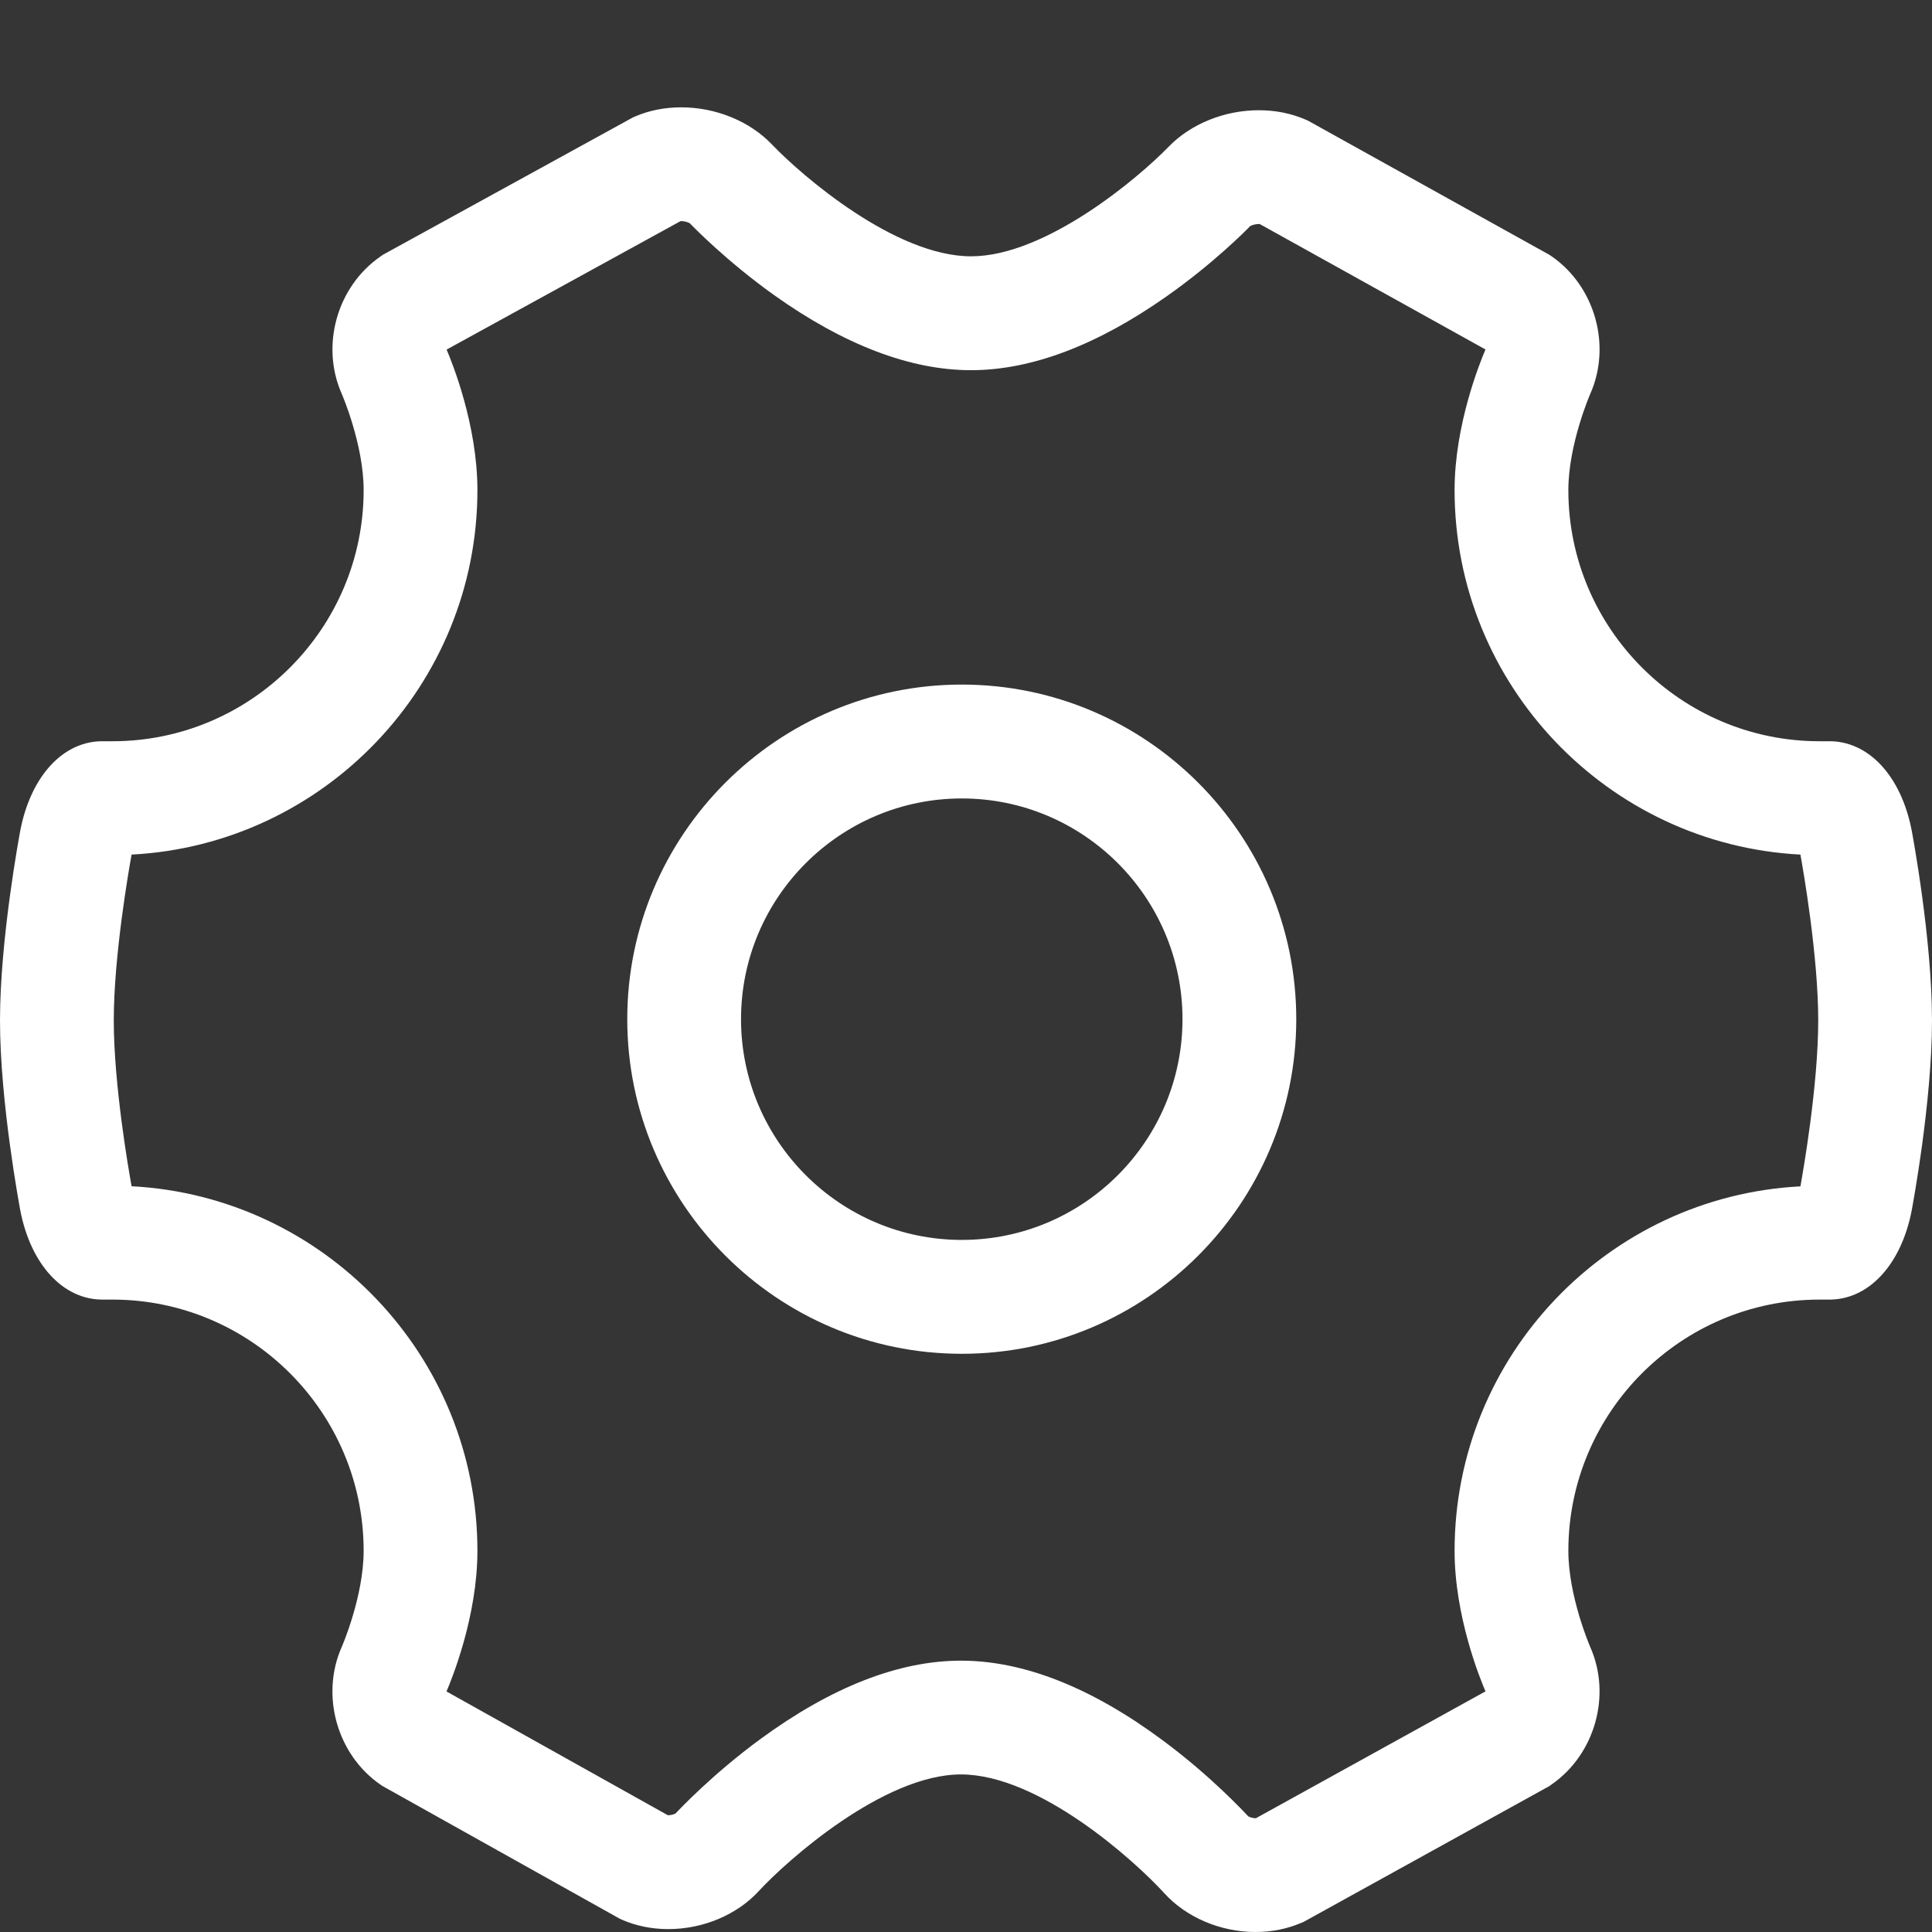 <?xml version="1.0" encoding="UTF-8"?>
<svg width="18px" height="18px" viewBox="0 0 18 18" version="1.1" xmlns="http://www.w3.org/2000/svg" xmlns:xlink="http://www.w3.org/1999/xlink">
    <rect x="0" y="0" width="18" height="18" fill="#333333" stroke="none"/>
    <!-- Generator: Sketch 49.3 (51167) - http://www.bohemiancoding.com/sketch -->
    <title>我_icon_设置</title>
    <desc>Created with Sketch.</desc>
    <defs></defs>
    <g id="Page-1" stroke="none" stroke-width="1" fill="none" fill-rule="evenodd">
        <g id="我的4" transform="translate(-342, -31)" fill="#FFFFFF">
            <g id="我_icon_设置" transform="translate(342, 31)">
                <rect id="Rectangle-5" opacity="0.01" x="0" y="0" width="18" height="18"></rect>
                <path d="M11.698,18 L11.698,18 C11.371,18 11.052,17.864 10.847,17.638 C10.567,17.331 9.679,16.532 8.953,16.532 C8.232,16.532 7.331,17.335 7.072,17.616 C6.867,17.84 6.551,17.973 6.226,17.973 C6.072,17.973 5.926,17.943 5.793,17.885 L5.77,17.874 L3.562,16.639 L3.54,16.624 C3.138,16.343 2.985,15.792 3.184,15.344 C3.186,15.34 3.388,14.874 3.388,14.449 C3.388,13.158 2.338,12.108 1.048,12.108 L0.969,12.108 C0.965,12.108 0.96,12.108 0.955,12.108 C0.586,12.108 0.285,11.78 0.188,11.272 C0.181,11.231 0,10.267 0,9.507 C0,8.748 0.181,7.783 0.188,7.743 C0.286,7.228 0.593,6.897 0.969,6.906 L1.048,6.906 C2.338,6.906 3.388,5.856 3.388,4.566 C3.388,4.14 3.186,3.674 3.184,3.669 C2.985,3.221 3.139,2.671 3.543,2.391 L3.565,2.375 L5.895,1.095 L5.92,1.084 C6.051,1.028 6.195,1 6.347,1 C6.67,1 6.987,1.13 7.194,1.348 C7.47,1.637 8.341,2.388 9.047,2.388 C9.746,2.388 10.612,1.652 10.887,1.368 C11.093,1.155 11.407,1.027 11.728,1.027 C11.883,1.027 12.029,1.056 12.163,1.114 L12.186,1.124 L14.437,2.375 L14.459,2.39 C14.862,2.671 15.015,3.222 14.816,3.67 C14.814,3.674 14.612,4.14 14.612,4.566 C14.612,5.856 15.662,6.906 16.952,6.906 L17.031,6.906 C17.406,6.898 17.714,7.228 17.812,7.743 C17.819,7.783 18,8.748 18,9.507 C18,10.267 17.819,11.231 17.812,11.272 C17.714,11.786 17.406,12.116 17.03,12.108 L16.952,12.108 C15.662,12.108 14.612,13.158 14.612,14.449 C14.612,14.874 14.814,15.34 14.816,15.345 C15.015,15.793 14.861,16.343 14.458,16.624 L14.436,16.64 L12.147,17.905 L12.123,17.915 C11.993,17.971 11.849,18 11.698,18 Z M11.629,16.922 C11.639,16.928 11.668,16.94 11.698,16.94 C11.699,16.94 11.7,16.94 11.701,16.94 L13.84,15.758 C13.788,15.638 13.552,15.056 13.552,14.449 C13.552,12.633 14.982,11.146 16.774,11.053 C16.8,10.91 16.94,10.109 16.94,9.507 C16.94,8.906 16.8,8.105 16.774,7.962 C14.982,7.869 13.552,6.381 13.552,4.566 C13.552,3.958 13.789,3.375 13.84,3.256 L11.736,2.087 C11.734,2.087 11.731,2.087 11.728,2.087 C11.692,2.087 11.658,2.1 11.647,2.107 C11.612,2.144 11.307,2.453 10.869,2.761 C10.221,3.217 9.608,3.449 9.047,3.449 C8.481,3.449 7.863,3.213 7.21,2.748 C6.77,2.433 6.463,2.118 6.428,2.081 C6.417,2.074 6.383,2.06 6.347,2.06 C6.344,2.06 6.341,2.06 6.339,2.061 L4.161,3.257 C4.213,3.379 4.448,3.96 4.448,4.566 C4.448,6.381 3.018,7.869 1.226,7.962 C1.2,8.104 1.06,8.906 1.06,9.507 C1.06,10.108 1.2,10.91 1.226,11.052 C3.018,11.146 4.448,12.633 4.448,14.449 C4.448,15.058 4.21,15.642 4.16,15.759 L6.222,16.912 C6.223,16.912 6.225,16.912 6.226,16.912 C6.257,16.912 6.285,16.901 6.295,16.895 C6.334,16.853 6.642,16.527 7.085,16.202 C7.747,15.717 8.375,15.472 8.953,15.472 C9.537,15.472 10.17,15.722 10.835,16.216 C11.281,16.547 11.59,16.88 11.629,16.922 Z M8.961,12.613 C7.242,12.613 5.844,11.214 5.844,9.495 C5.844,7.777 7.242,6.378 8.961,6.378 C10.679,6.378 12.077,7.777 12.077,9.495 C12.077,11.214 10.679,12.613 8.961,12.613 Z M8.961,7.439 C7.827,7.439 6.904,8.361 6.904,9.495 C6.904,10.63 7.827,11.552 8.961,11.552 C10.095,11.552 11.017,10.63 11.017,9.495 C11.017,8.361 10.095,7.439 8.961,7.439 Z" id="Shape" fill-rule="nonzero"></path>
            </g>
        </g>
    </g>
</svg>